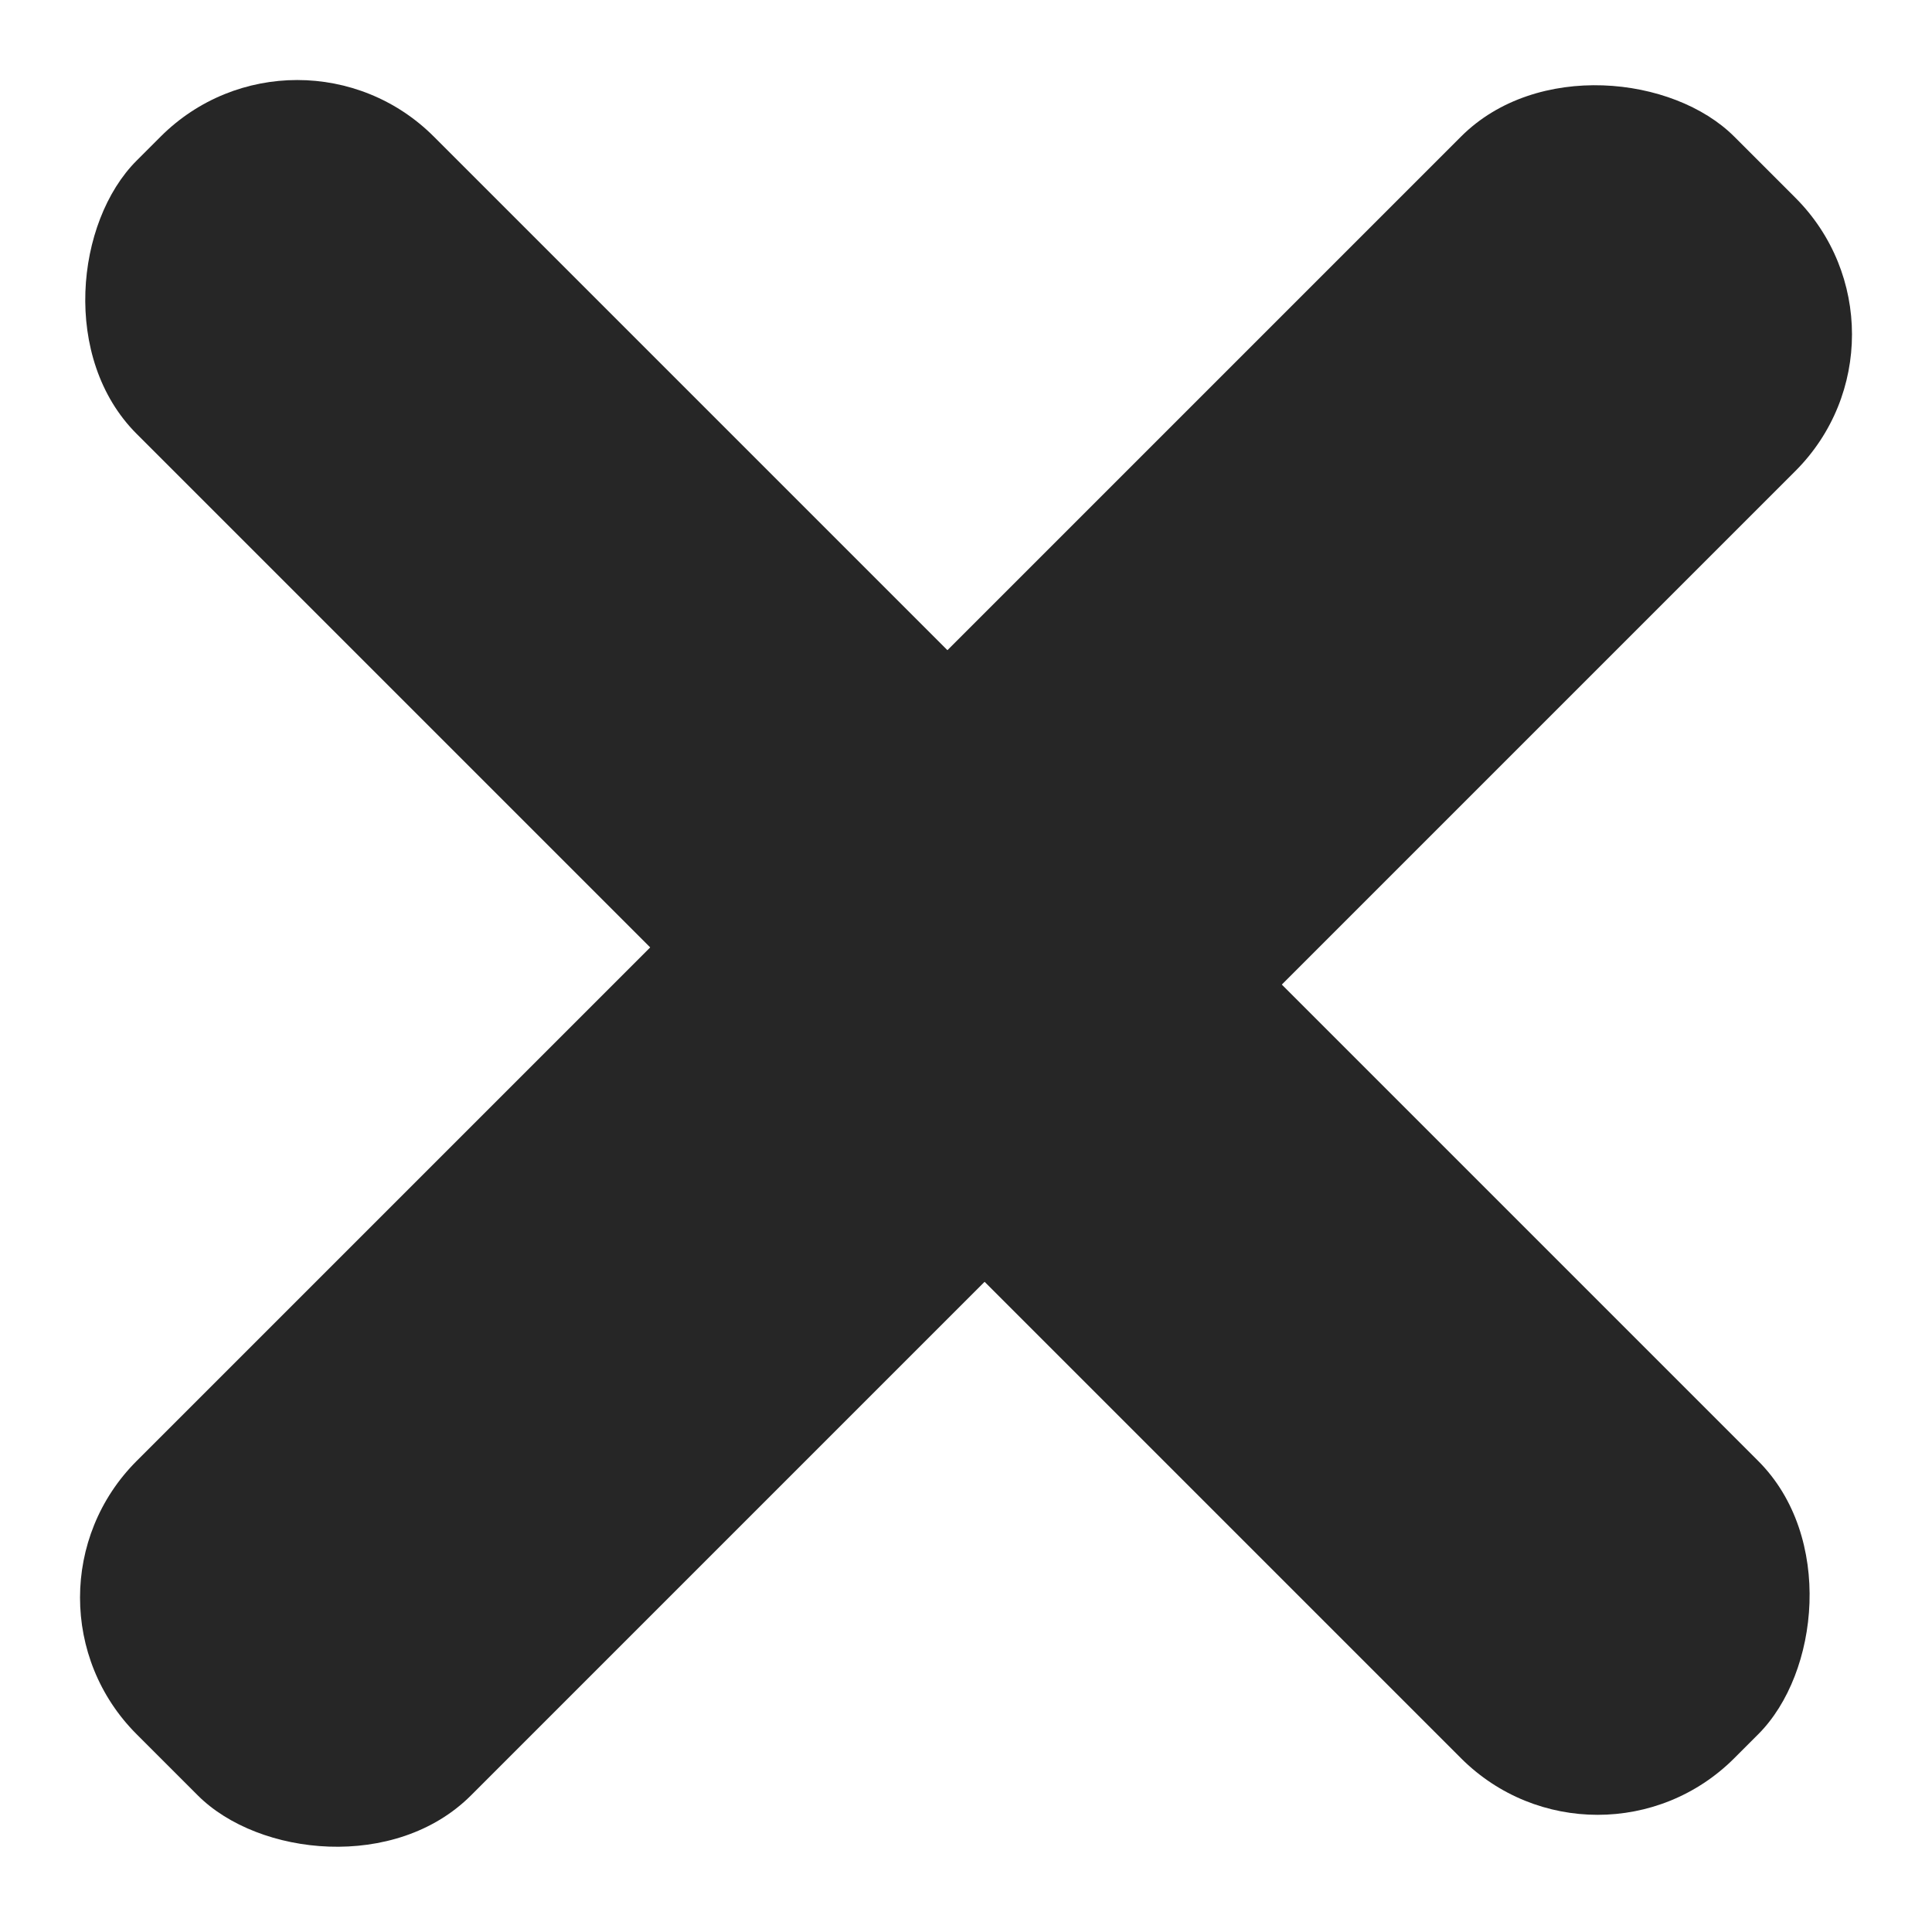 <svg width="100" height="100" viewBox="0 0 100 100" fill="none" xmlns="http://www.w3.org/2000/svg">
<g clip-path="url(#clip0_4_16)">
<rect y="82.692" width="116.945" height="24.477" rx="10" transform="rotate(-45 0 82.692)" fill="#262626"/>
<rect x="15.385" width="116.945" height="21.757" rx="10" transform="rotate(45 15.385 0)" fill="#262626"/>
</g>
<defs>
<clipPath id="clip0_4_16">
<rect width="100" height="100" fill="white"/>
</clipPath>
</defs>
</svg>
